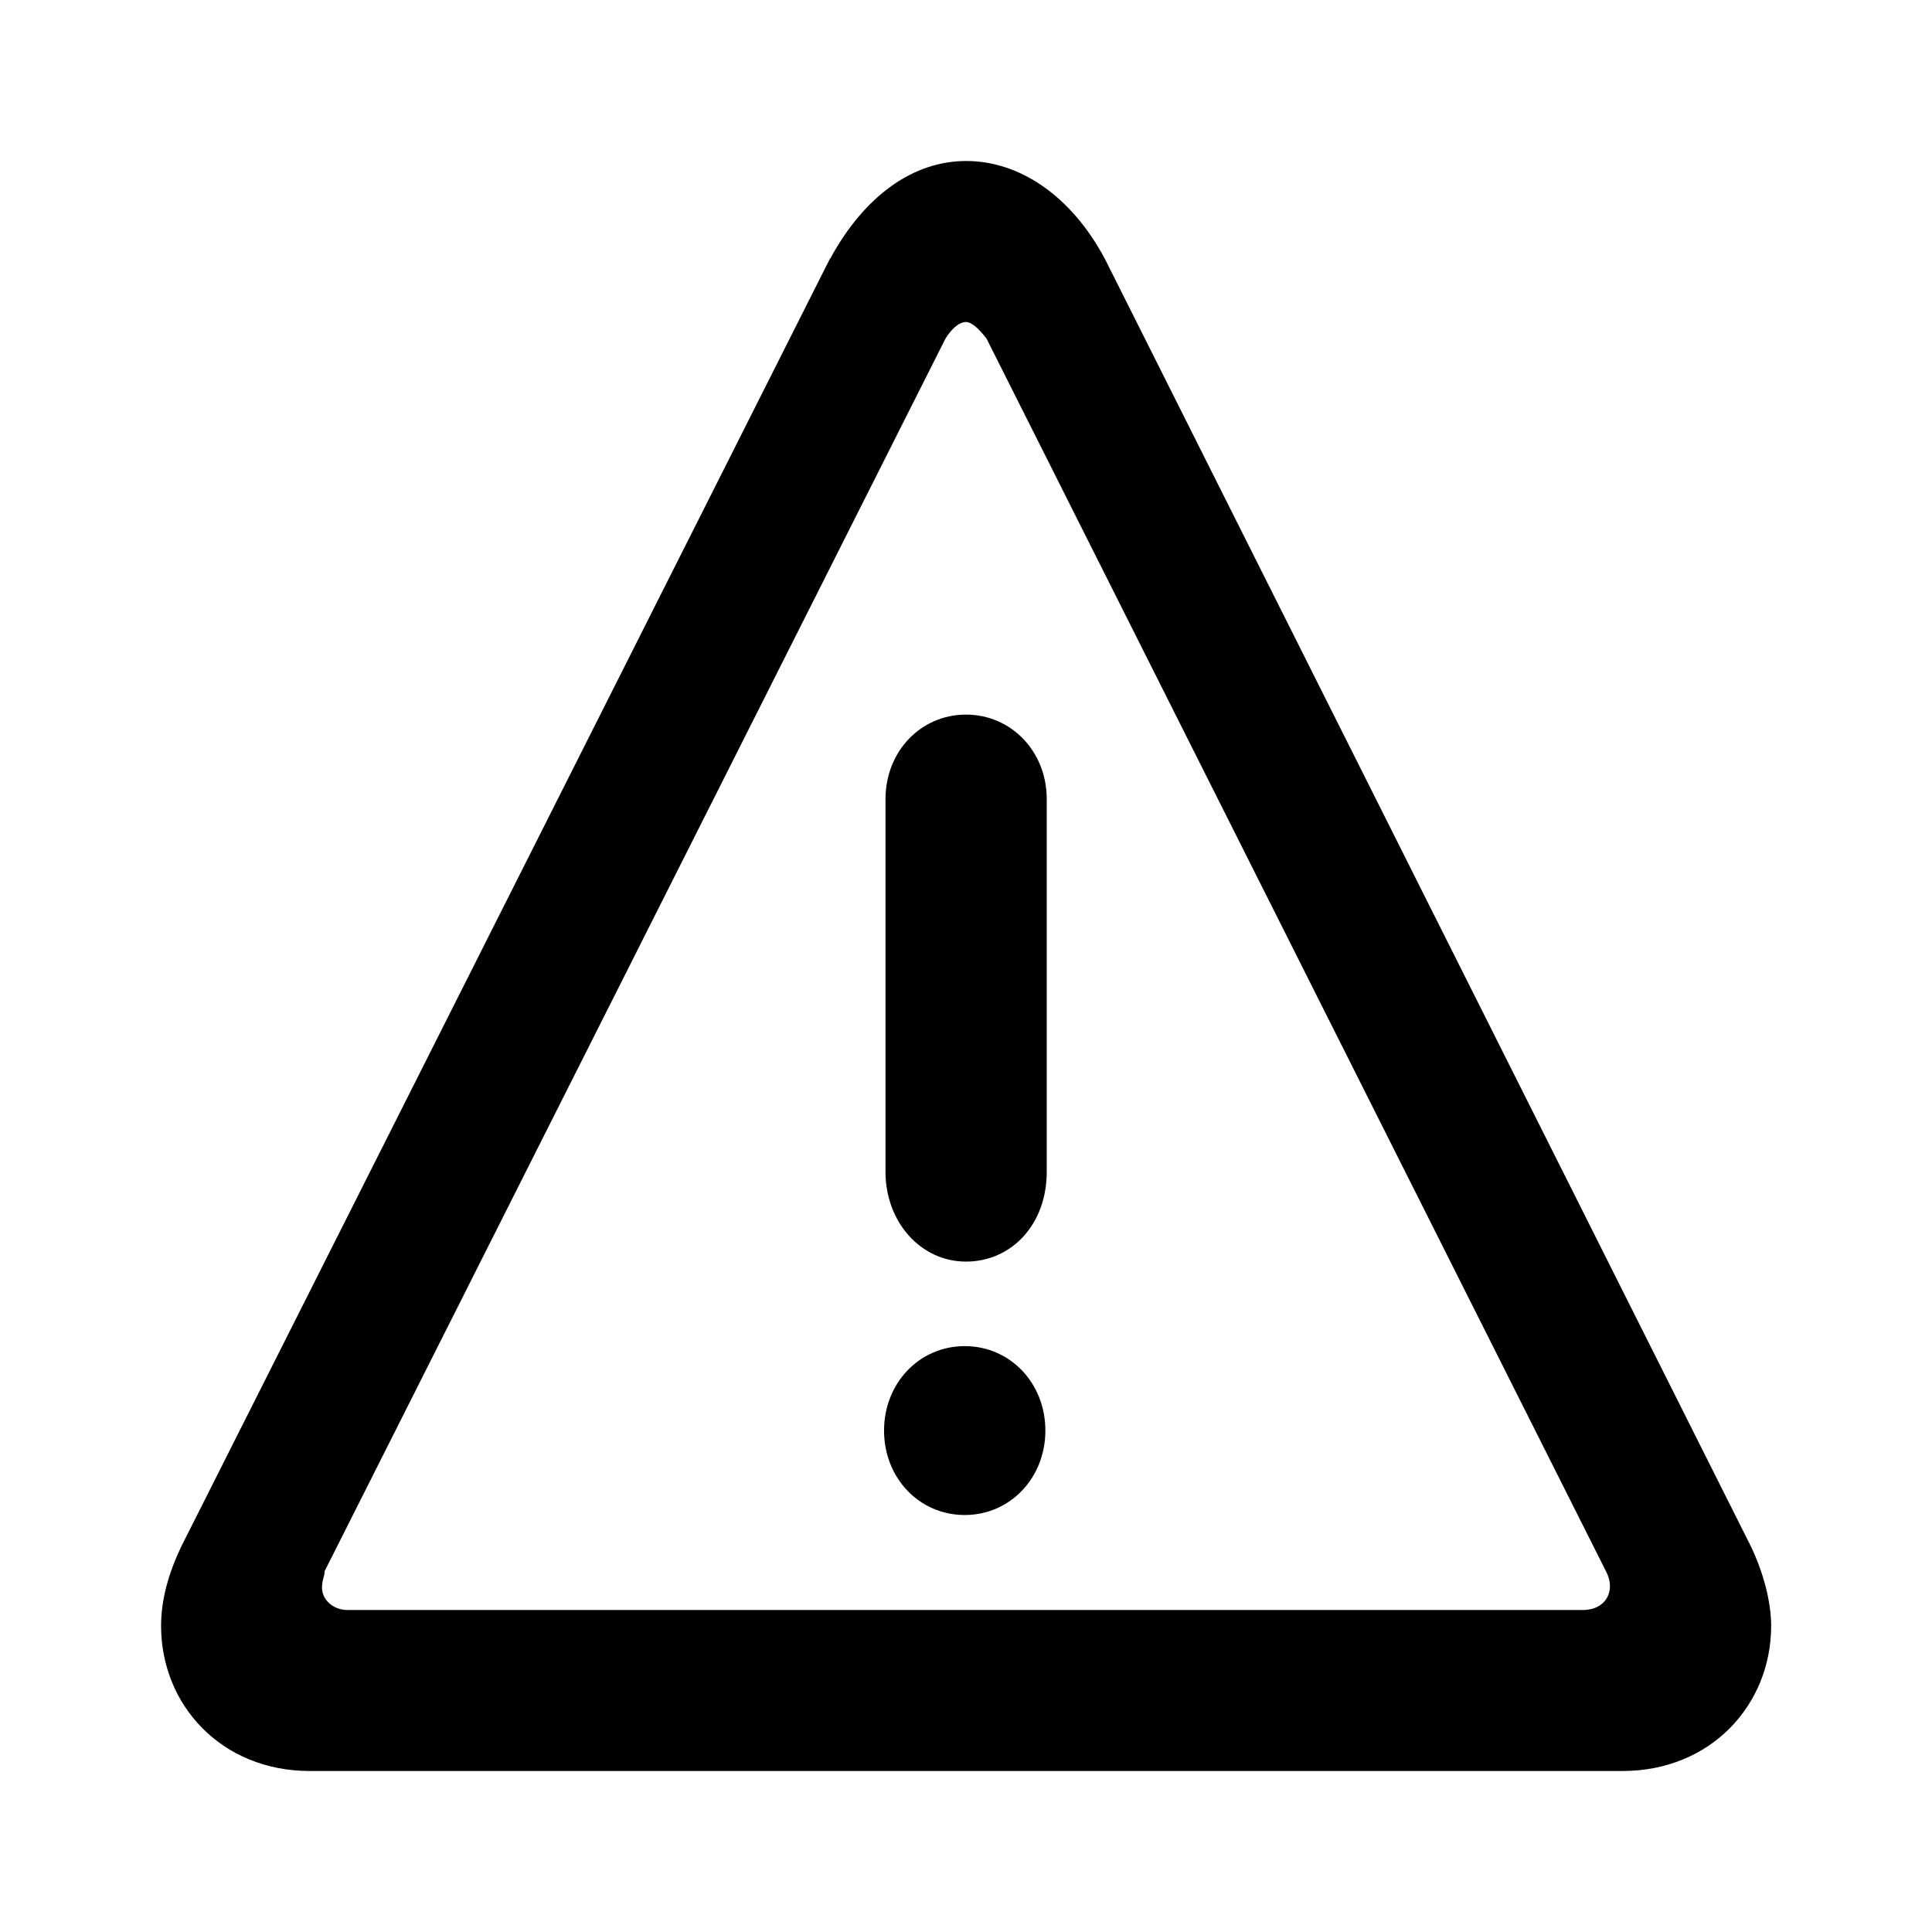 <svg id="icon" height="24" viewBox="0 0 24 24" width="24" xmlns="http://www.w3.org/2000/svg"><path d="m11 14.557v-4.631c0-.59.437-1.049 1-1.049s1.003.459 1.003 1.049v4.631c0 .656-.44 1.115-1.003 1.115s-1-.492-1-1.115zm-.69-11.344-8.059 16c-.156.328-.25.656-.25.984 0 .984.751 1.803 1.847 1.803h16.307c1.096 0 1.847-.82 1.847-1.803 0-.295-.094-.656-.25-.984l-8.028-16c-.421-.787-1.064-1.213-1.721-1.213-.657 0-1.26.426-1.69 1.213zm1.945.993 7.695 15.313c.128.24 0 .481-.287.481h-15.344c-.191 0-.319-.137-.319-.275 0-.103.032-.137.032-.206l7.713-15.313c.064-.103.16-.206.255-.206.064 0 .149.069.255.206zm-.271 14.614c.563 0 1.002-.459 1.002-1.049 0-.59-.438-1.049-1.002-1.049-.563 0-1.002.459-1.002 1.049 0 .59.438 1.049 1.002 1.049z" fill="currentColor" fill-rule="evenodd"/></svg>
